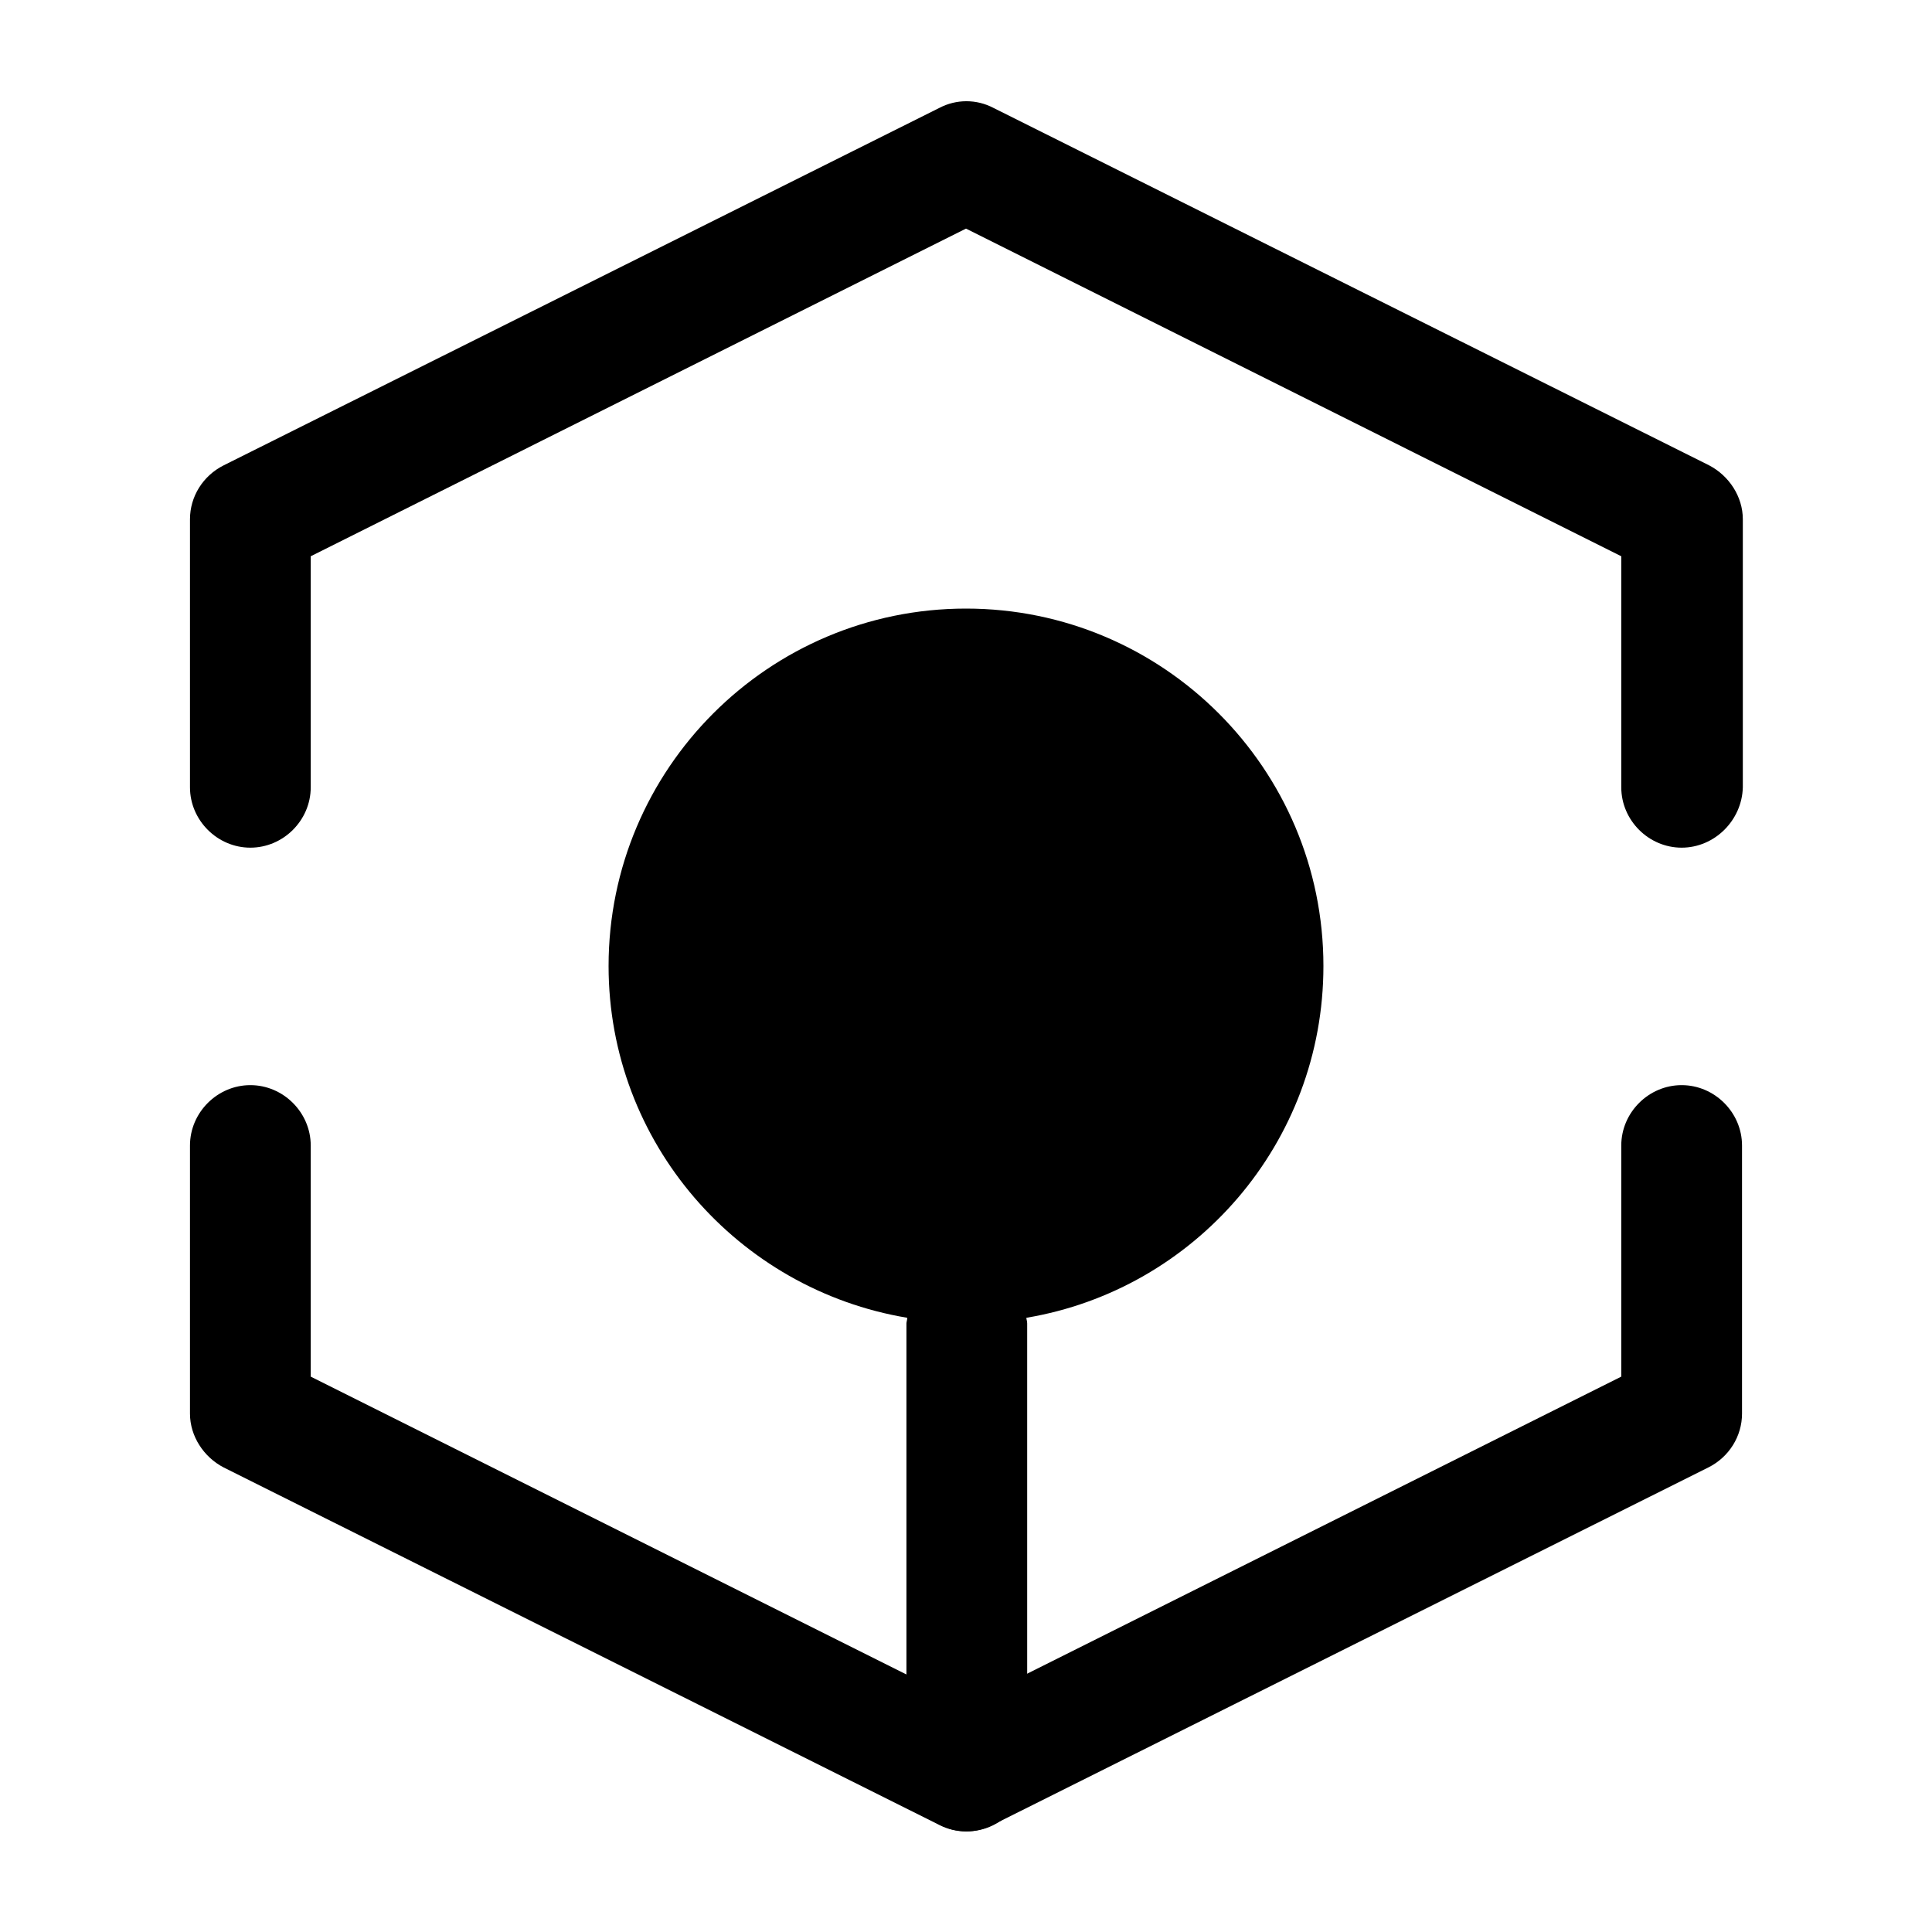 <svg width="24" height="24" viewBox="0 0 24 24"  xmlns="http://www.w3.org/2000/svg">
<path d="M20.89 10.53C20.48 10.53 20.14 10.19 20.14 9.78V6.91L12 2.84L3.86 6.91V9.78C3.86 10.19 3.52 10.53 3.11 10.53C2.7 10.53 2.36 10.19 2.36 9.78V6.45C2.36 6.17 2.52 5.91 2.78 5.78L11.67 1.34C11.88 1.23 12.13 1.23 12.34 1.34L21.23 5.78C21.48 5.91 21.65 6.17 21.65 6.45V9.78C21.64 10.19 21.3 10.53 20.89 10.53Z" />
<path d="M12 22.75C11.88 22.75 11.77 22.721 11.67 22.671L2.78 18.23C2.53 18.101 2.36 17.84 2.36 17.561V14.23C2.36 13.82 2.7 13.48 3.11 13.48C3.52 13.48 3.86 13.82 3.86 14.23V17.101L12 21.171L20.14 17.101V14.23C20.14 13.82 20.48 13.48 20.89 13.48C21.3 13.48 21.64 13.82 21.64 14.23V17.561C21.64 17.84 21.48 18.101 21.22 18.23L12.33 22.671C12.23 22.721 12.12 22.75 12 22.75Z" />
<path d="M16.44 12C16.44 9.55 14.45 7.56 12 7.56C9.55 7.56 7.56 9.55 7.56 12C7.56 14.2 9.17 16.02 11.27 16.37C11.27 16.4 11.26 16.42 11.26 16.44V22C11.26 22.41 11.6 22.75 12.01 22.75C12.42 22.75 12.76 22.41 12.76 22V16.44C12.76 16.41 12.75 16.39 12.75 16.37C14.84 16.02 16.44 14.2 16.44 12Z" />
</svg>
